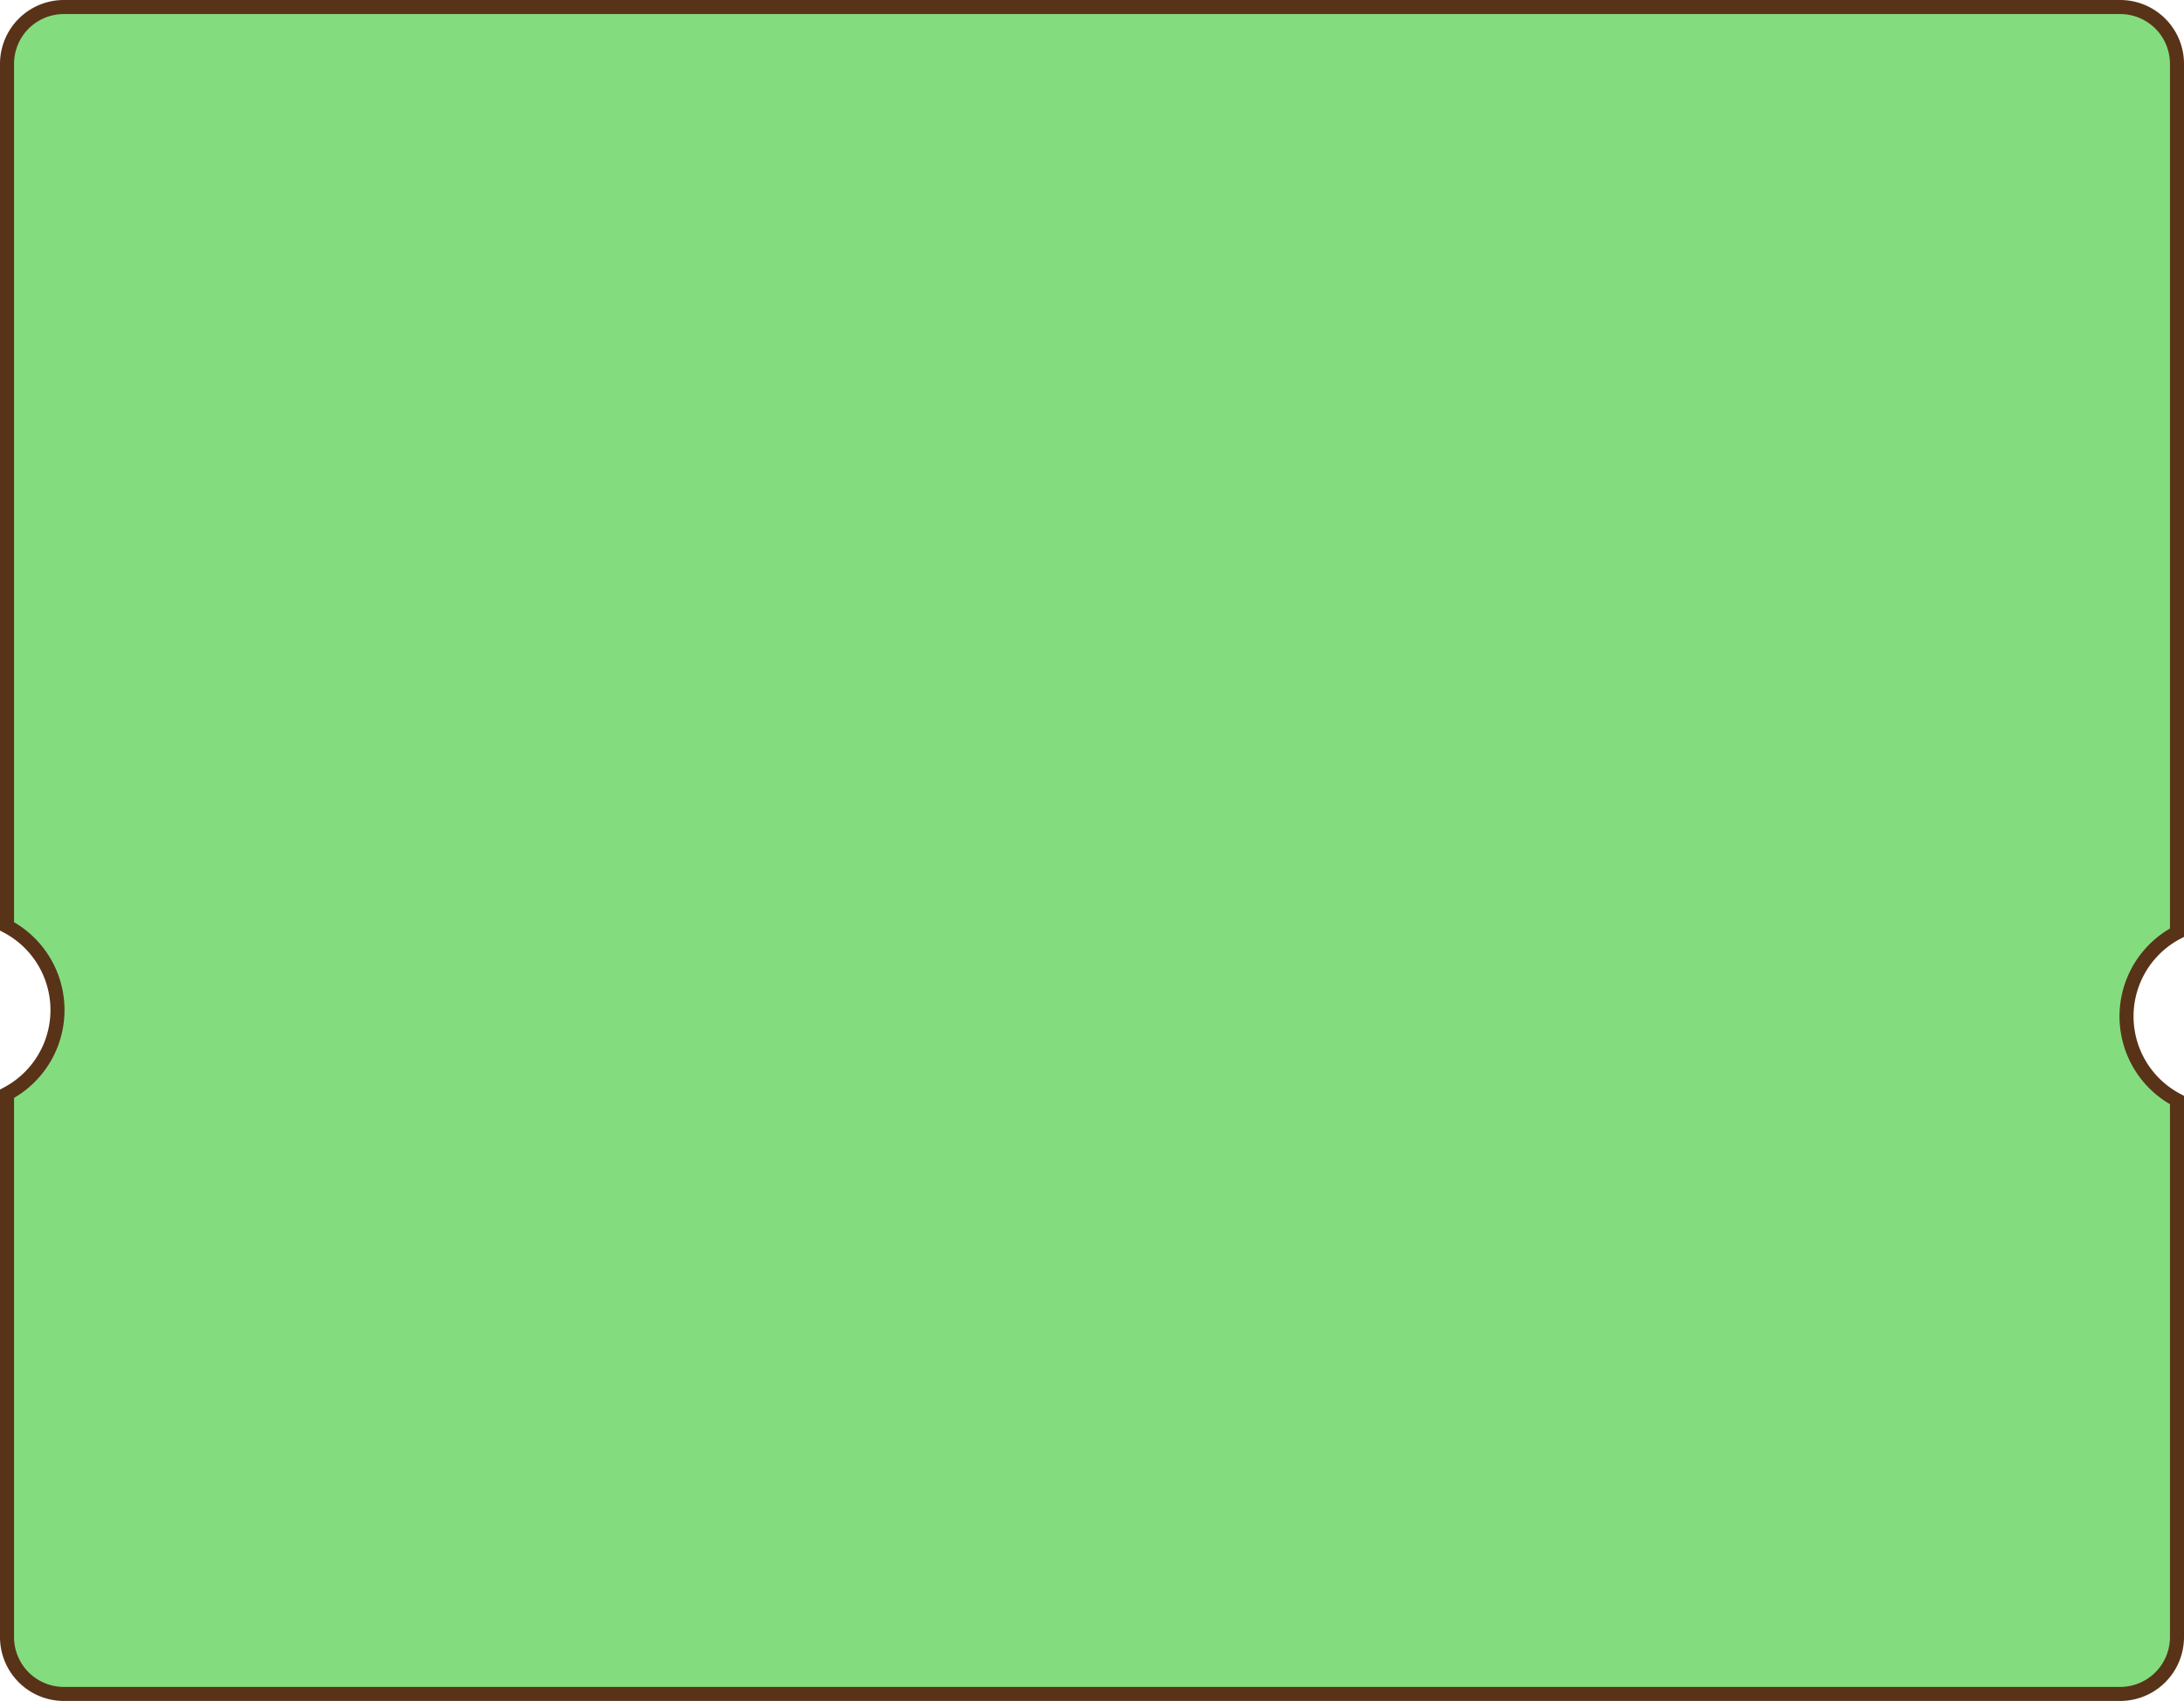 <svg xmlns="http://www.w3.org/2000/svg" viewBox="-1585.001 213 311 242.202">
  <defs>
    <style>
      .cls-1 {
        fill: #83dd7f;
        stroke: #583318;
        stroke-width: 2px;
      }
    </style>
  </defs>
  <path id="Subtraction_6" data-name="Subtraction 6" class="cls-1" d="M1523.915,240.2H1231.084a8.094,8.094,0,0,1-8.085-8.085V154.742a13.478,13.478,0,0,0,0-23.839V8.085A8.094,8.094,0,0,1,1231.084,0h292.831A8.093,8.093,0,0,1,1532,8.085V131.8a13.479,13.479,0,0,0,0,23.839v76.477A8.093,8.093,0,0,1,1523.915,240.2Z" transform="translate(-2807 214)"/>
</svg>

